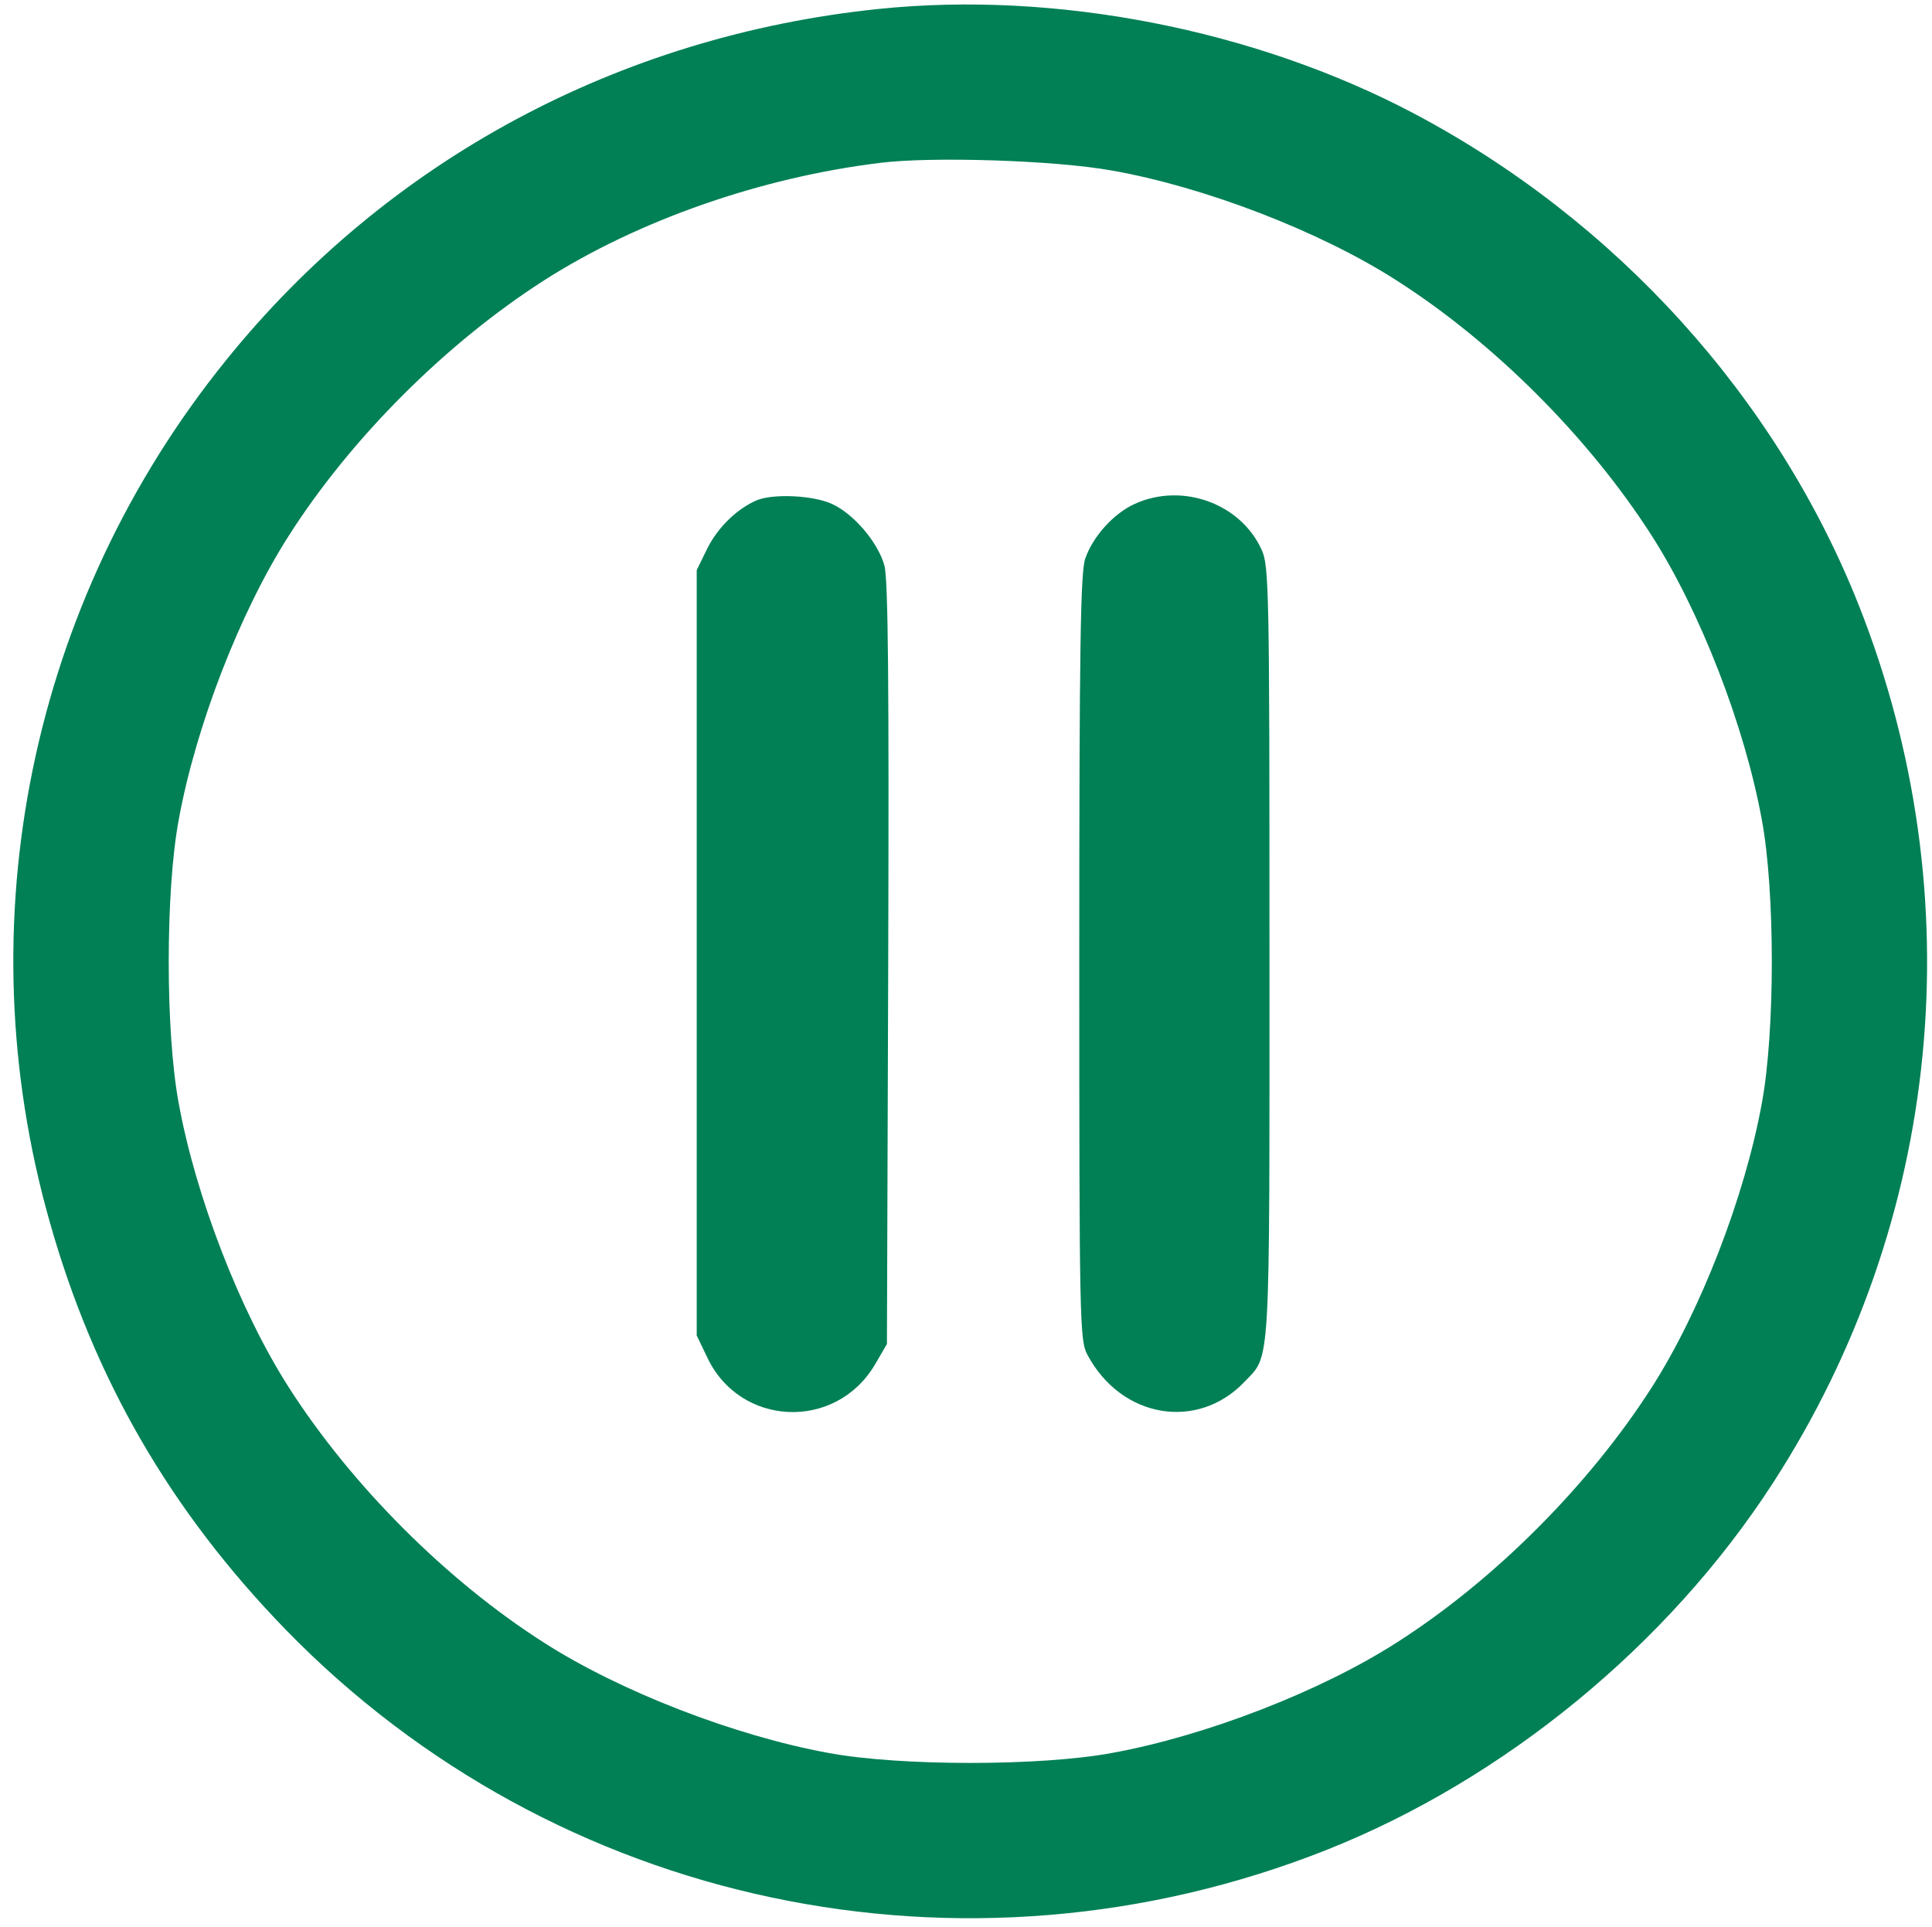 <?xml version="1.0" standalone="no"?>
<!DOCTYPE svg PUBLIC "-//W3C//DTD SVG 20010904//EN"
 "http://www.w3.org/TR/2001/REC-SVG-20010904/DTD/svg10.dtd">
<svg version="1.0" xmlns="http://www.w3.org/2000/svg"
 width="452pt" height="451pt" viewBox="0 0 452 451"
 preserveAspectRatio="xMidYMid meet">

<g transform="translate(0,451) scale(0.1,-0.1)"
fill="#008054" stroke="none">
<path d="M2055 4489 c-607 -63 -1149 -354 -1527 -823 -457 -566 -610 -1316
-412 -2014 104 -369 283 -678 553 -956 631 -648 1588 -850 2434 -515 416 165
800 480 1045 859 396 612 470 1373 201 2053 -193 487 -568 902 -1044 1153
-371 195 -835 286 -1250 243z m546 -378 c216 -38 487 -142 666 -257 229 -146
451 -369 597 -597 114 -178 218 -446 258 -666 31 -167 31 -495 0 -662 -40
-220 -144 -488 -258 -666 -146 -228 -368 -451 -597 -597 -178 -114 -446 -218
-666 -258 -167 -31 -495 -31 -662 0 -220 40 -488 144 -666 258 -229 146 -451
369 -597 597 -114 178 -218 446 -258 666 -31 167 -31 495 0 662 40 220 144
488 258 666 146 229 369 451 597 597 219 140 507 241 787 275 120 15 408 6
541 -18z"/>
<path d="M1772 3340 c-46 -19 -92 -63 -117 -113 l-25 -51 0 -895 0 -896 24
-50 c76 -164 301 -174 393 -18 l28 48 3 890 c2 651 0 901 -9 932 -15 54 -72
121 -123 144 -44 20 -135 24 -174 9z"/>
<path d="M2655 3331 c-49 -22 -98 -76 -116 -128 -11 -31 -14 -205 -14 -933 0
-854 1 -897 19 -930 79 -149 258 -179 368 -63 61 64 58 18 58 1005 0 858 -1
905 -19 943 -50 108 -186 156 -296 106z"/>
</g>
</svg>

